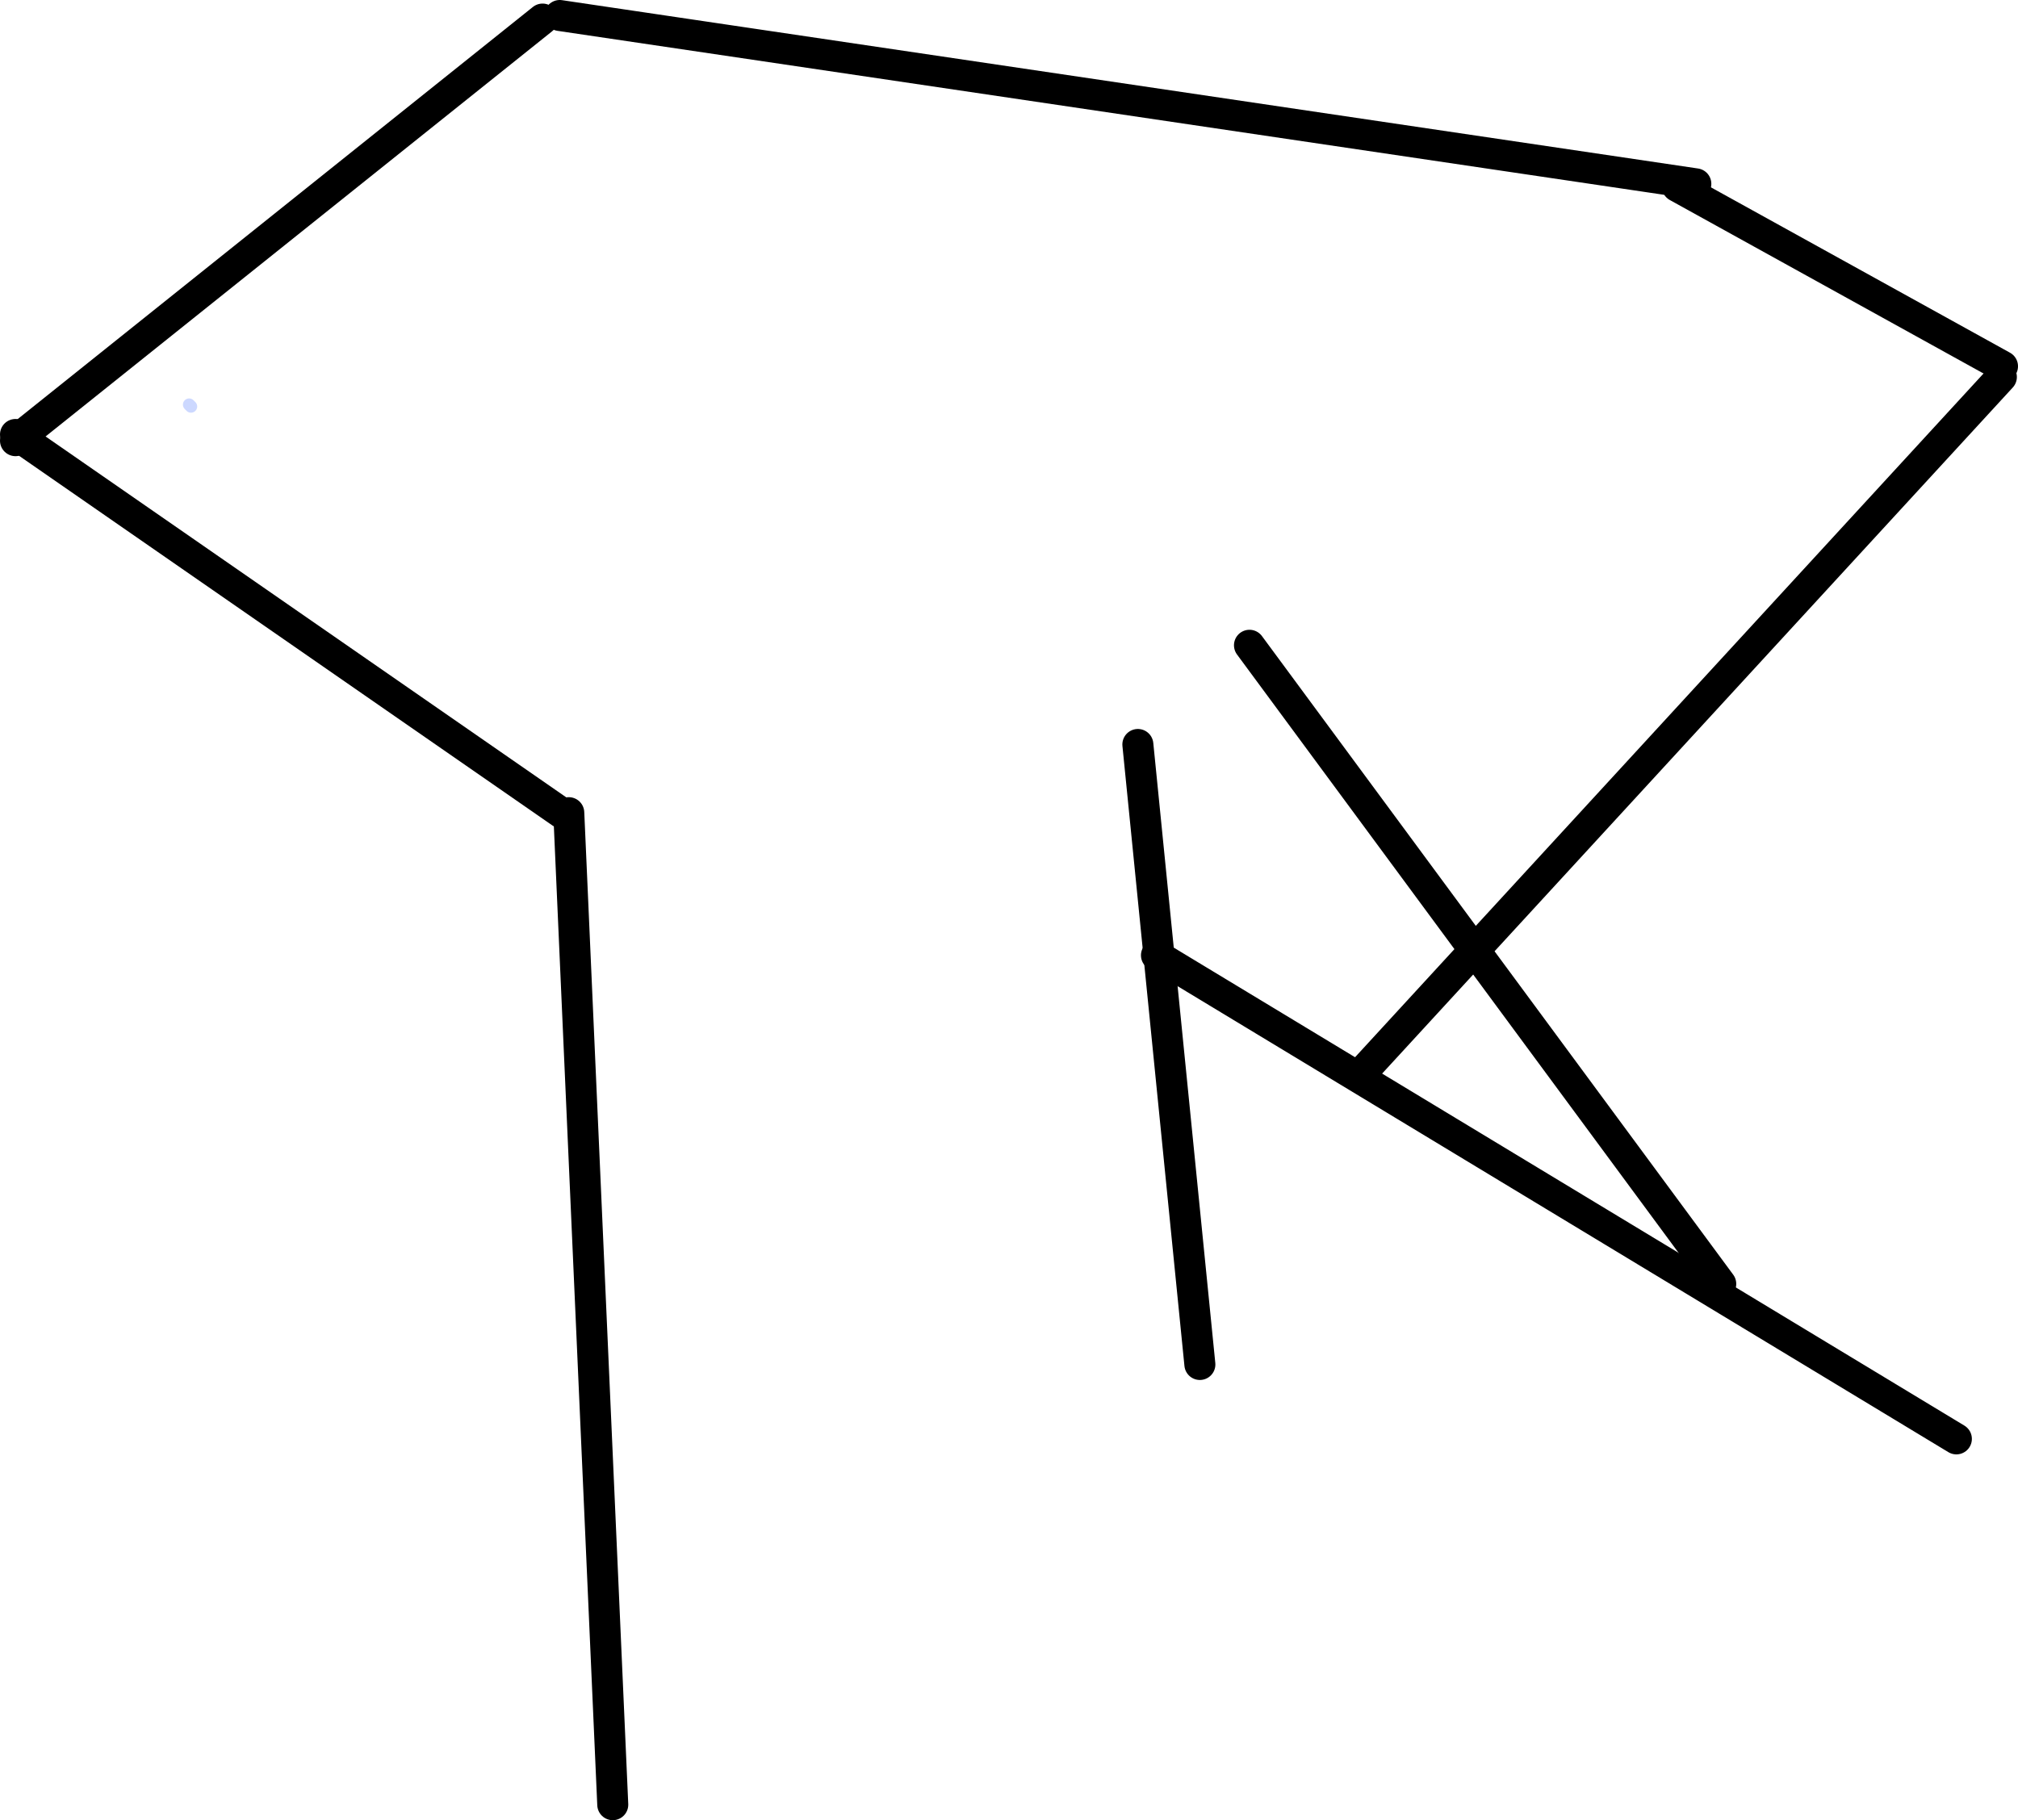<svg version="1.1" xmlns="http://www.w3.org/2000/svg" xmlns:xlink="http://www.w3.org/1999/xlink" width="325.438" height="293.575" viewBox="0,0,325.438,293.575"><g transform="translate(-41.5,-62.737)"><g data-paper-data="{&quot;isPaintingLayer&quot;:true}" fill="none" fill-rule="nonzero" stroke-linecap="round" stroke-linejoin="miter" stroke-miterlimit="10" stroke-dasharray="" stroke-dashoffset="0" style="mix-blend-mode: normal"><path d="M72,128l0.3,0.3" stroke="#ccd8ff" stroke-width="2"/><path d="M140.318,353.812l-7.094,-160" data-paper-data="{&quot;origPos&quot;:null}" stroke="#000000" stroke-width="5"/><path d="M132,193.812l-88,-61" data-paper-data="{&quot;origPos&quot;:null}" stroke="#000000" stroke-width="5"/><path d="M44,133.812l85,-68" data-paper-data="{&quot;origPos&quot;:null}" stroke="#000000" stroke-width="5"/><path d="M131.768,65.237l183.215,27.151" data-paper-data="{&quot;origPos&quot;:null,&quot;origRot&quot;:0}" stroke="#000000" stroke-width="5"/><path d="M312,92.812l52.438,29" data-paper-data="{&quot;origPos&quot;:null}" stroke="#000000" stroke-width="5"/><path d="M364.255,123.544l-102.511,111.537" data-paper-data="{&quot;origPos&quot;:null,&quot;origRot&quot;:0}" stroke="#000000" stroke-width="5"/><path d="M319,269.812l-76,-103" data-paper-data="{&quot;origPos&quot;:null}" stroke="#000000" stroke-width="5"/><path d="M228,216.812l129,78" data-paper-data="{&quot;origPos&quot;:null}" stroke="#000000" stroke-width="5"/><path d="M225,182.812l10,100" data-paper-data="{&quot;origPos&quot;:null}" stroke="#000000" stroke-width="5"/></g></g></svg>